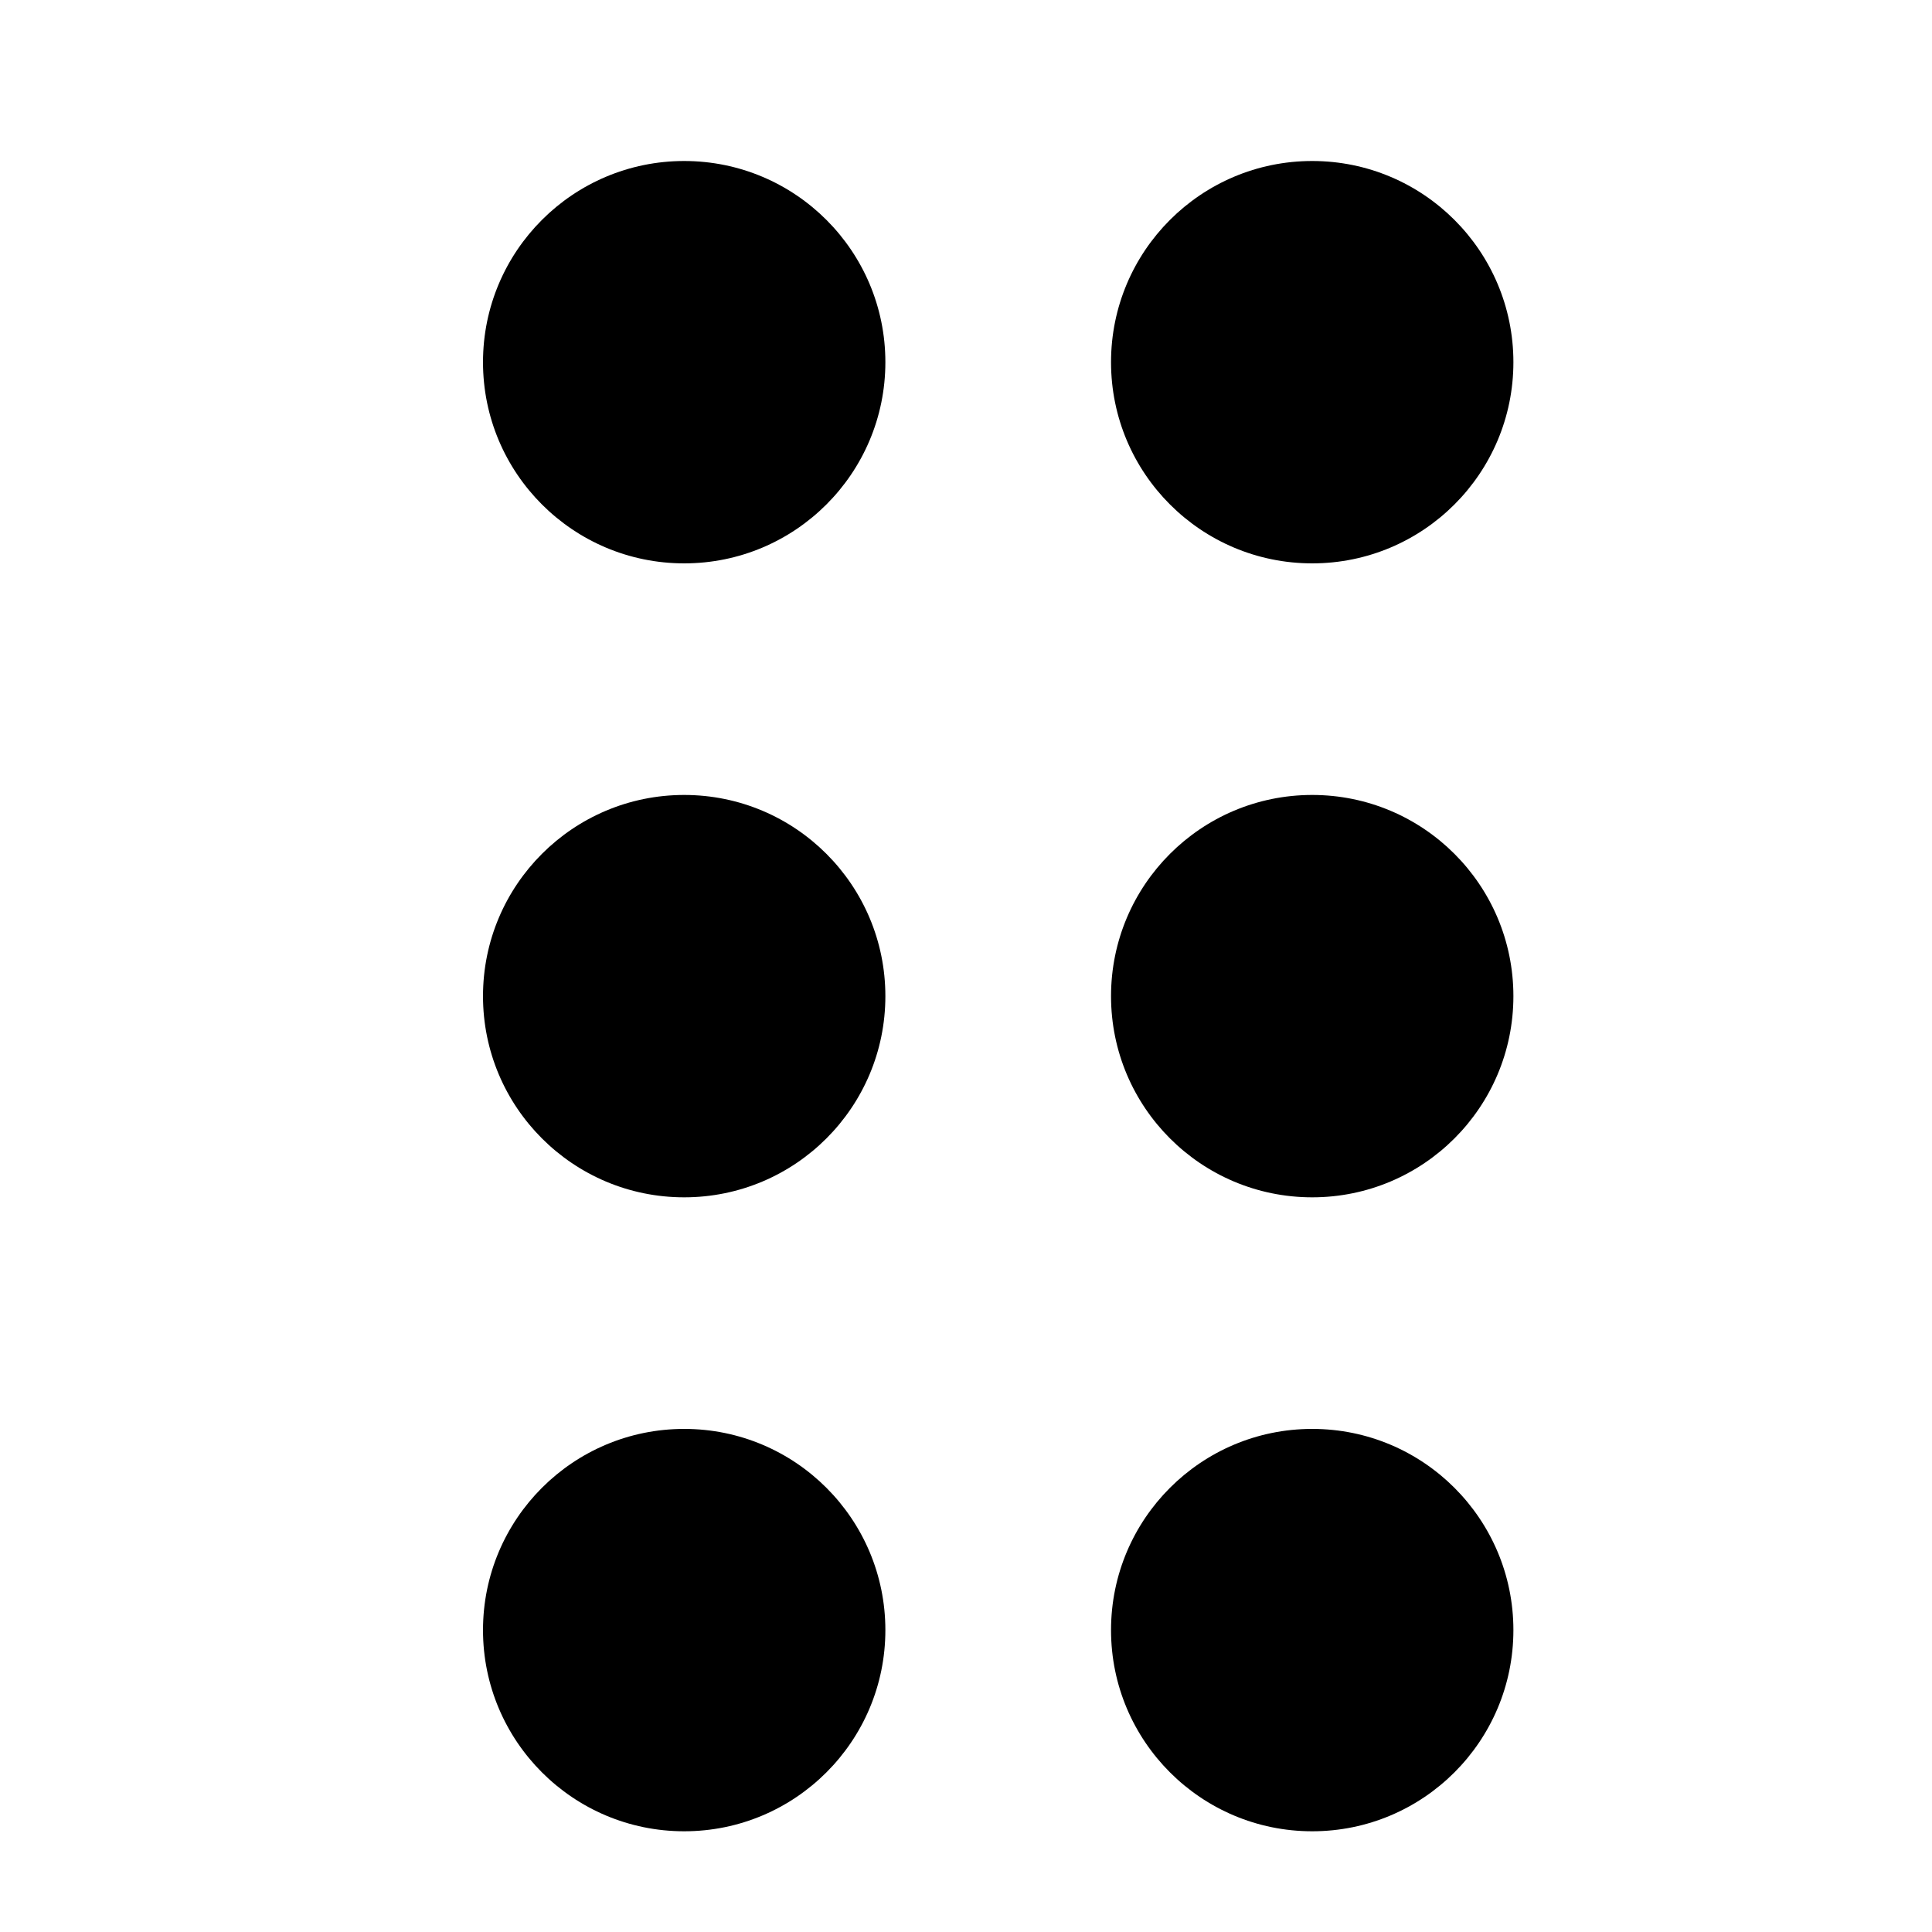 <svg width="15" height="15" viewBox="0 0 15 15" fill="none" xmlns="http://www.w3.org/2000/svg">
<circle cx="5.312" cy="2.812" r="1.562" fill="black"/>
<circle cx="10.188" cy="2.812" r="1.562" fill="black"/>
<circle cx="5.312" cy="7.734" r="1.562" fill="black"/>
<circle cx="10.188" cy="7.734" r="1.562" fill="black"/>
<circle cx="5.312" cy="12.656" r="1.562" fill="black"/>
<circle cx="10.188" cy="12.656" r="1.562" fill="black"/>
</svg>
